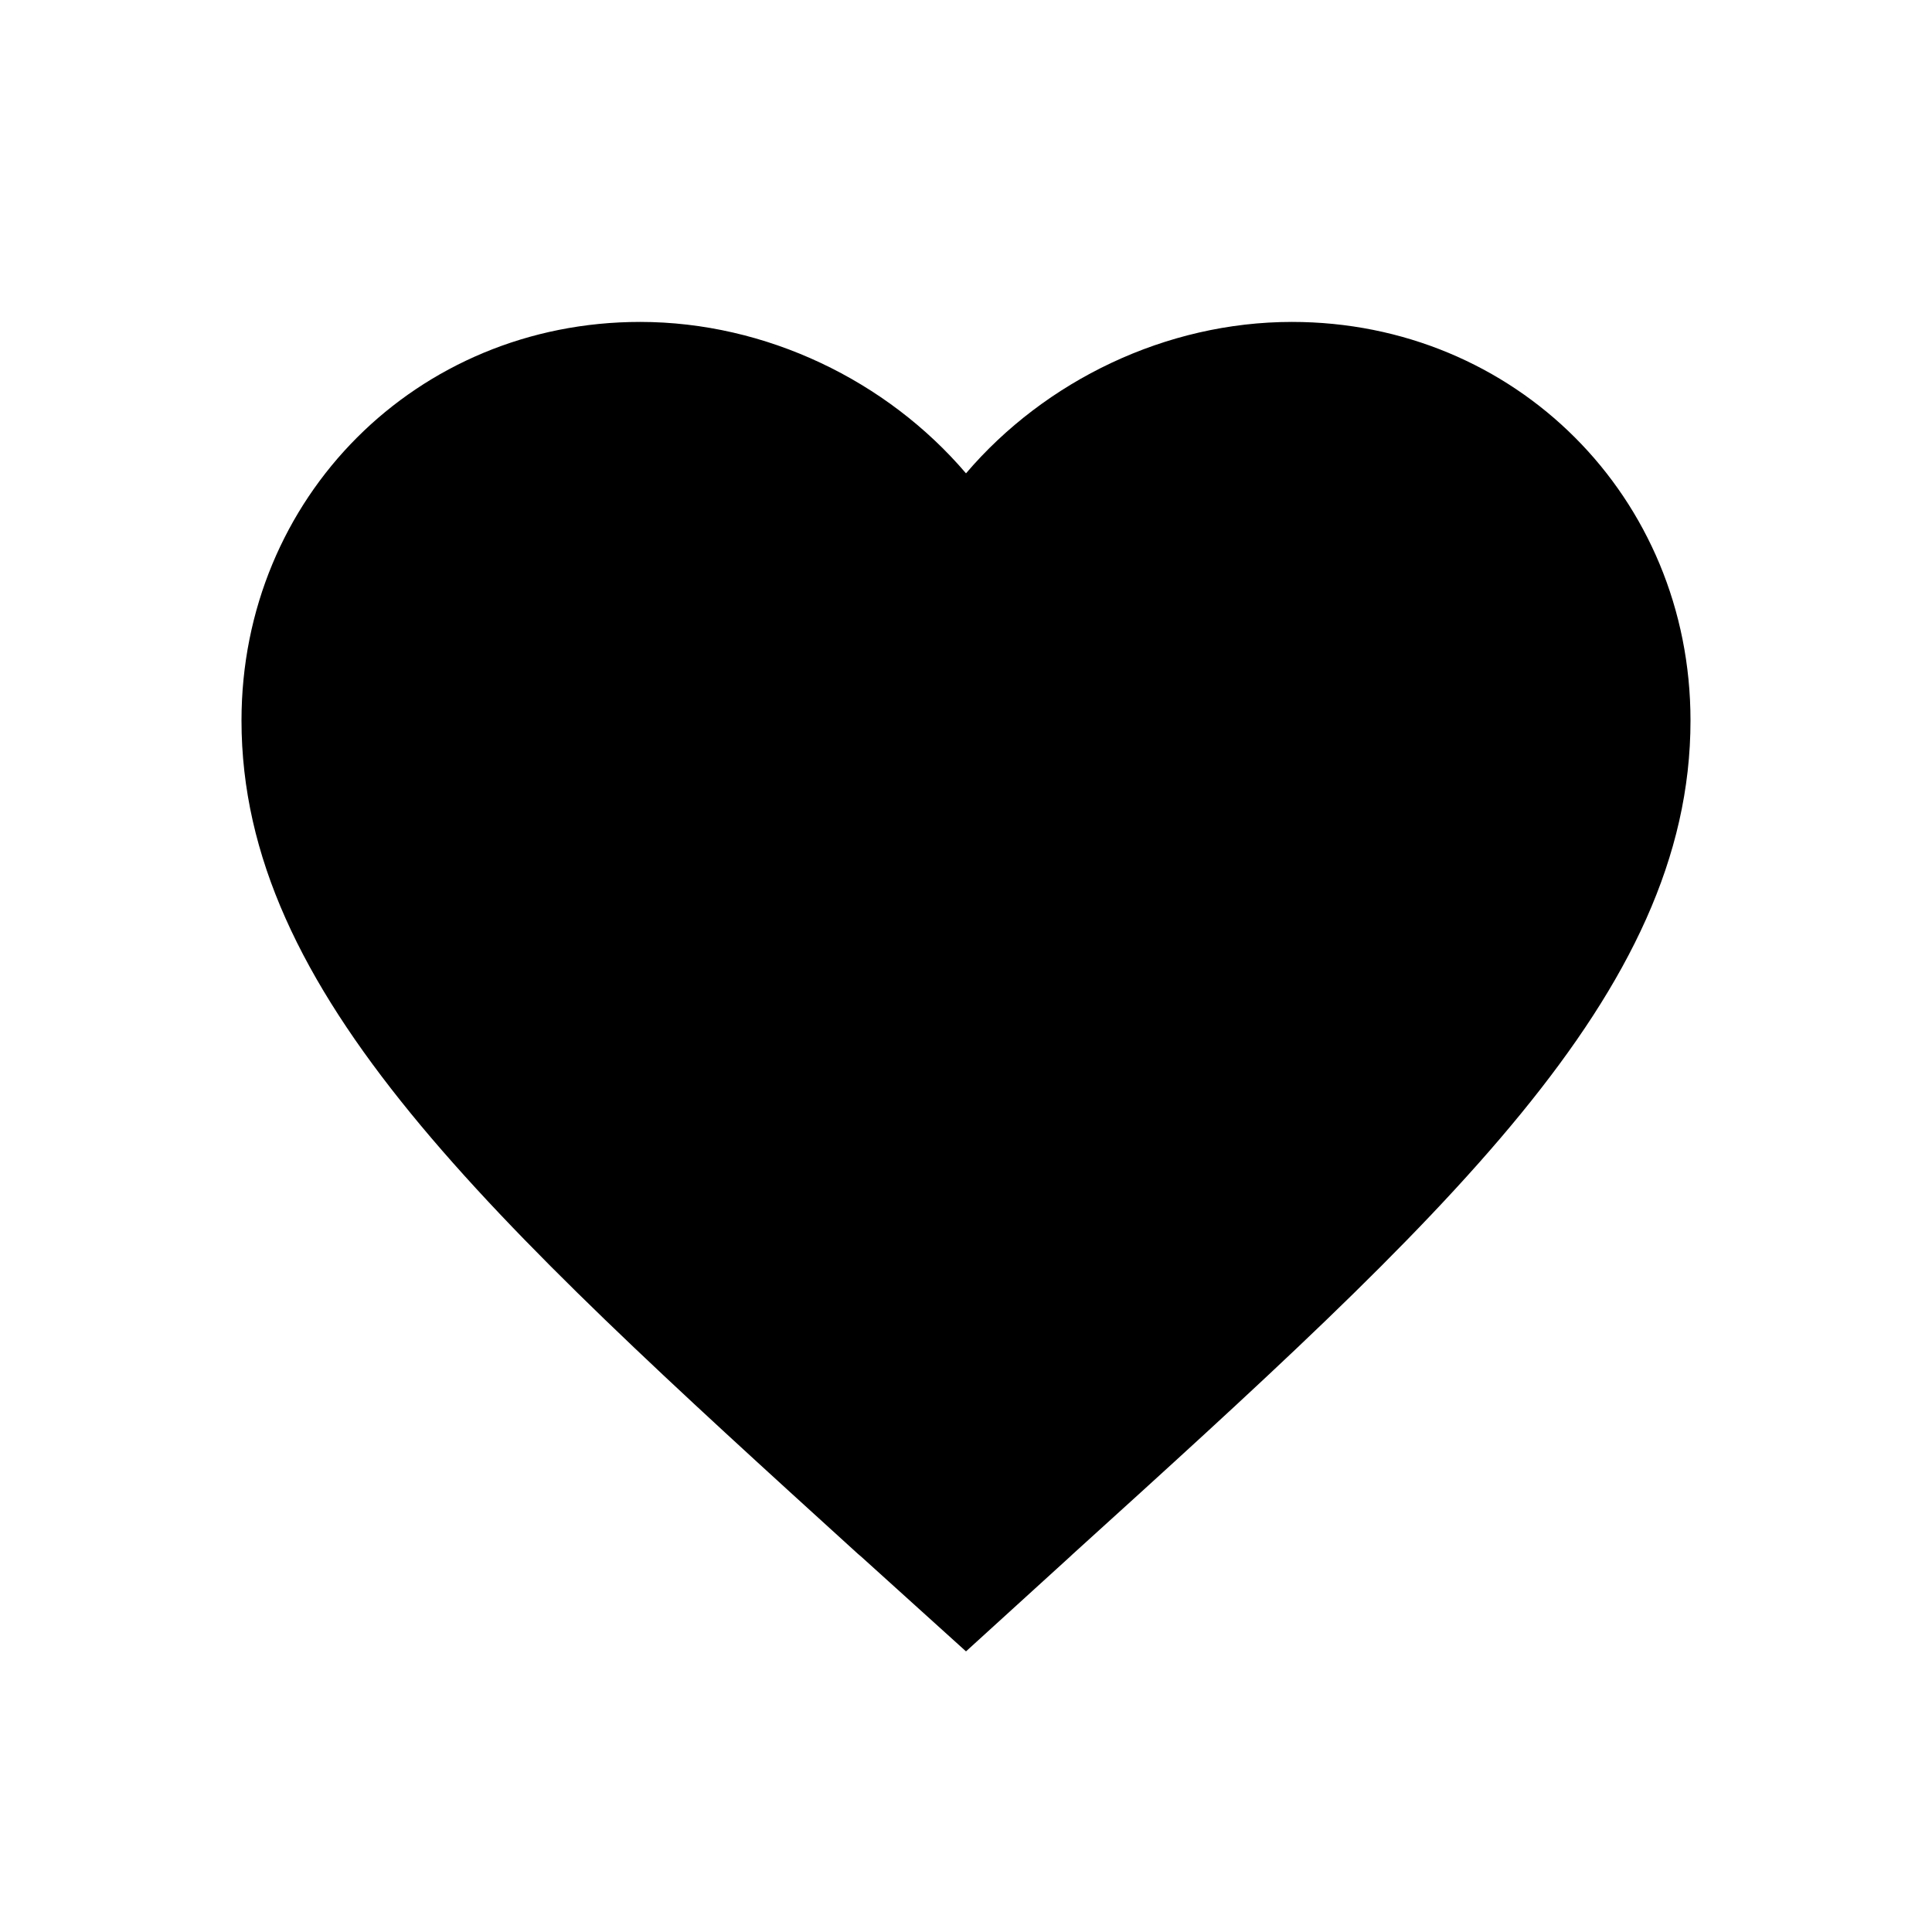 <?xml version="1.0" encoding="UTF-8"?>
<svg xmlns="http://www.w3.org/2000/svg" xmlns:xlink="http://www.w3.org/1999/xlink" width="32px" height="32px" viewBox="0 0 32 32" version="1.1">
<g id="surface1">
<path style=" stroke:none;fill-rule:nonzero;fill:rgb(0%,0%,0%);fill-opacity:1;" d="M 16 7.84 C 17.309 6.305 19.312 5.332 21.398 5.332 C 25.098 5.332 28 8.238 28 11.934 C 28 16.465 23.926 20.16 17.754 25.754 L 17.738 25.77 L 16 27.352 L 14.262 25.781 L 14.211 25.738 C 8.059 20.145 4 16.457 4 11.934 C 4 8.238 6.902 5.332 10.602 5.332 C 12.688 5.332 14.691 6.305 16 7.84 Z M 16 7.84 "/>
</g>
</svg>
